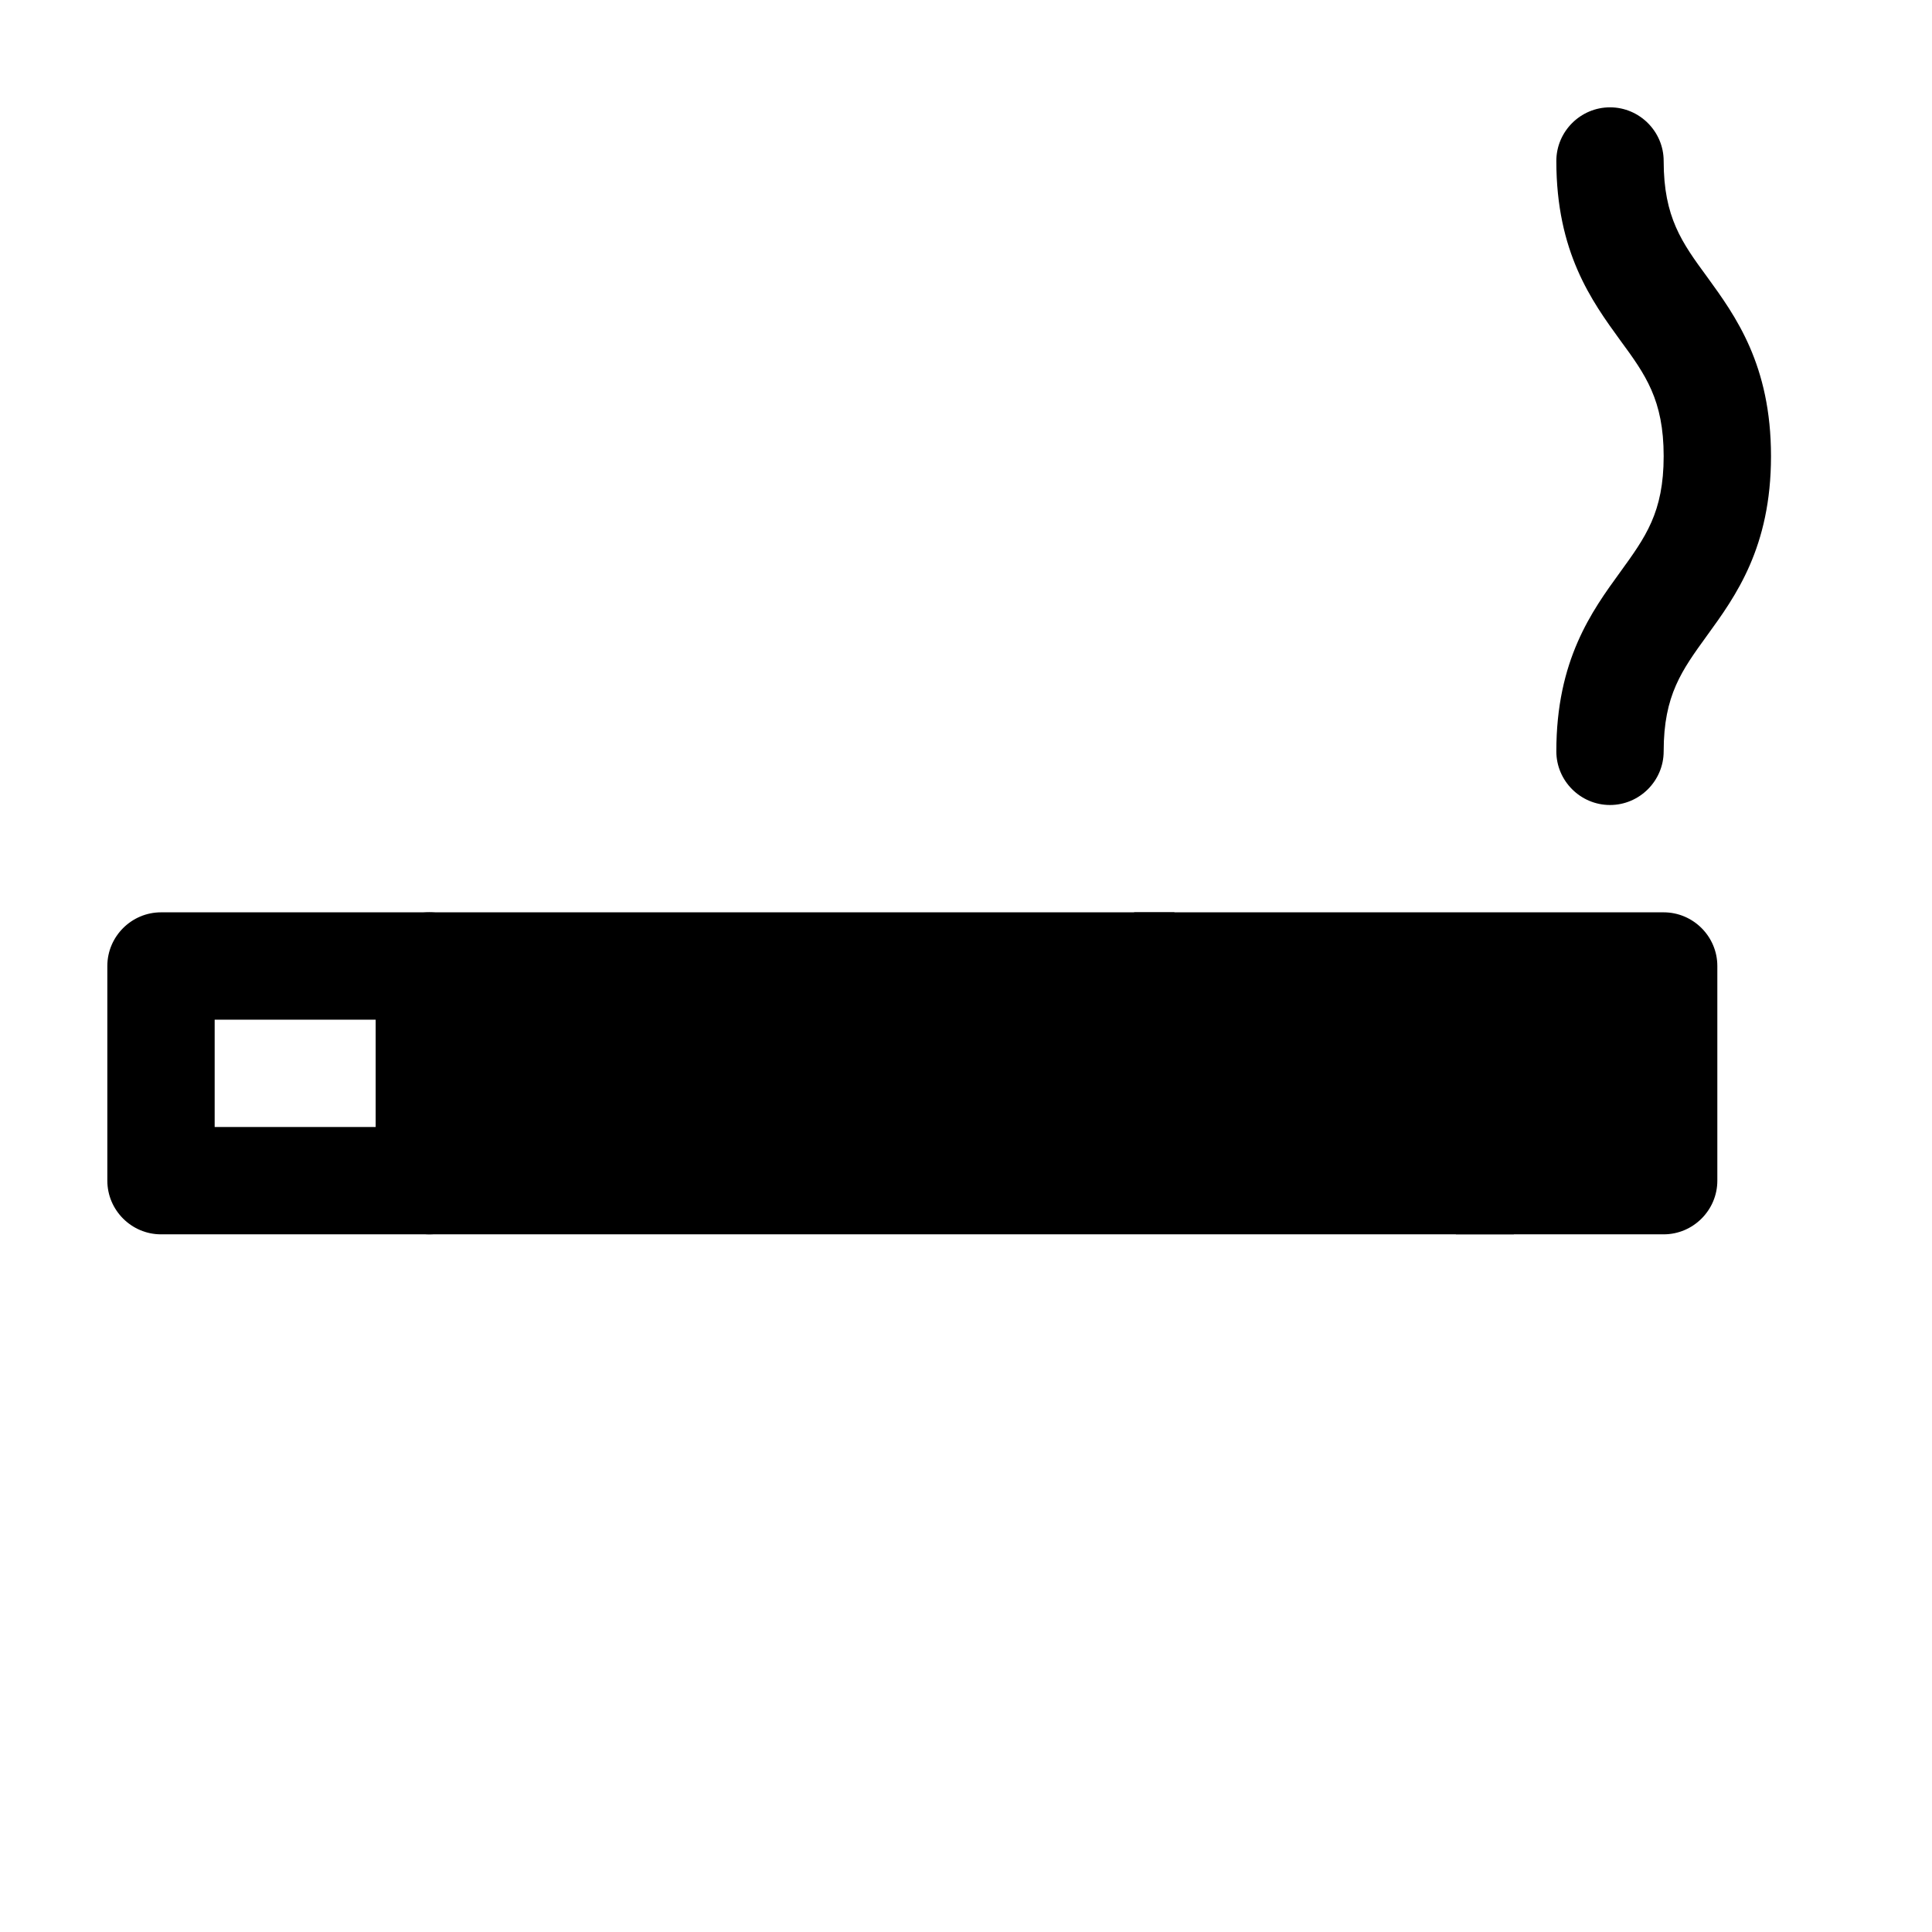 <svg viewBox="0 0 36 36" xmlns="http://www.w3.org/2000/svg" width="36" height="36"><path d="M30 15C29.45 15 29 14.55 29 14C29 12.3 29.66 11.39 30.19 10.66C30.66 10.01 31 9.55 31 8.5C31 7.45 30.66 6.98 30.19 6.34C29.66 5.61 29 4.7 29 3C29 2.45 29.45 2 30 2C30.55 2 31 2.45 31 3C31 4.05 31.34 4.52 31.81 5.16C32.34 5.89 33 6.8 33 8.5C33 10.2 32.34 11.11 31.81 11.84C31.34 12.49 31 12.95 31 14C31 14.55 30.55 15 30 15Z"></path><path d="M8 23C7.45 23 7 22.55 7 22V18C7 17.45 7.45 17 8 17C8.55 17 9 17.45 9 18V22C9 22.55 8.55 23 8 23Z"></path><path d="M23.13 19H30V21H25.13L27.13 23H31C31.55 23 32 22.55 32 22V18C32 17.45 31.55 17 31 17H21.13L23.13 19Z"></path><path d="M26.21 21H4V19H23.88L21.88 17H3C2.45 17 2 17.45 2 18V22C2 22.55 2.45 23 3 23H28.21L26.21 21Z"></path><path d="M31 18H8V22H31V18Z"></path></svg>